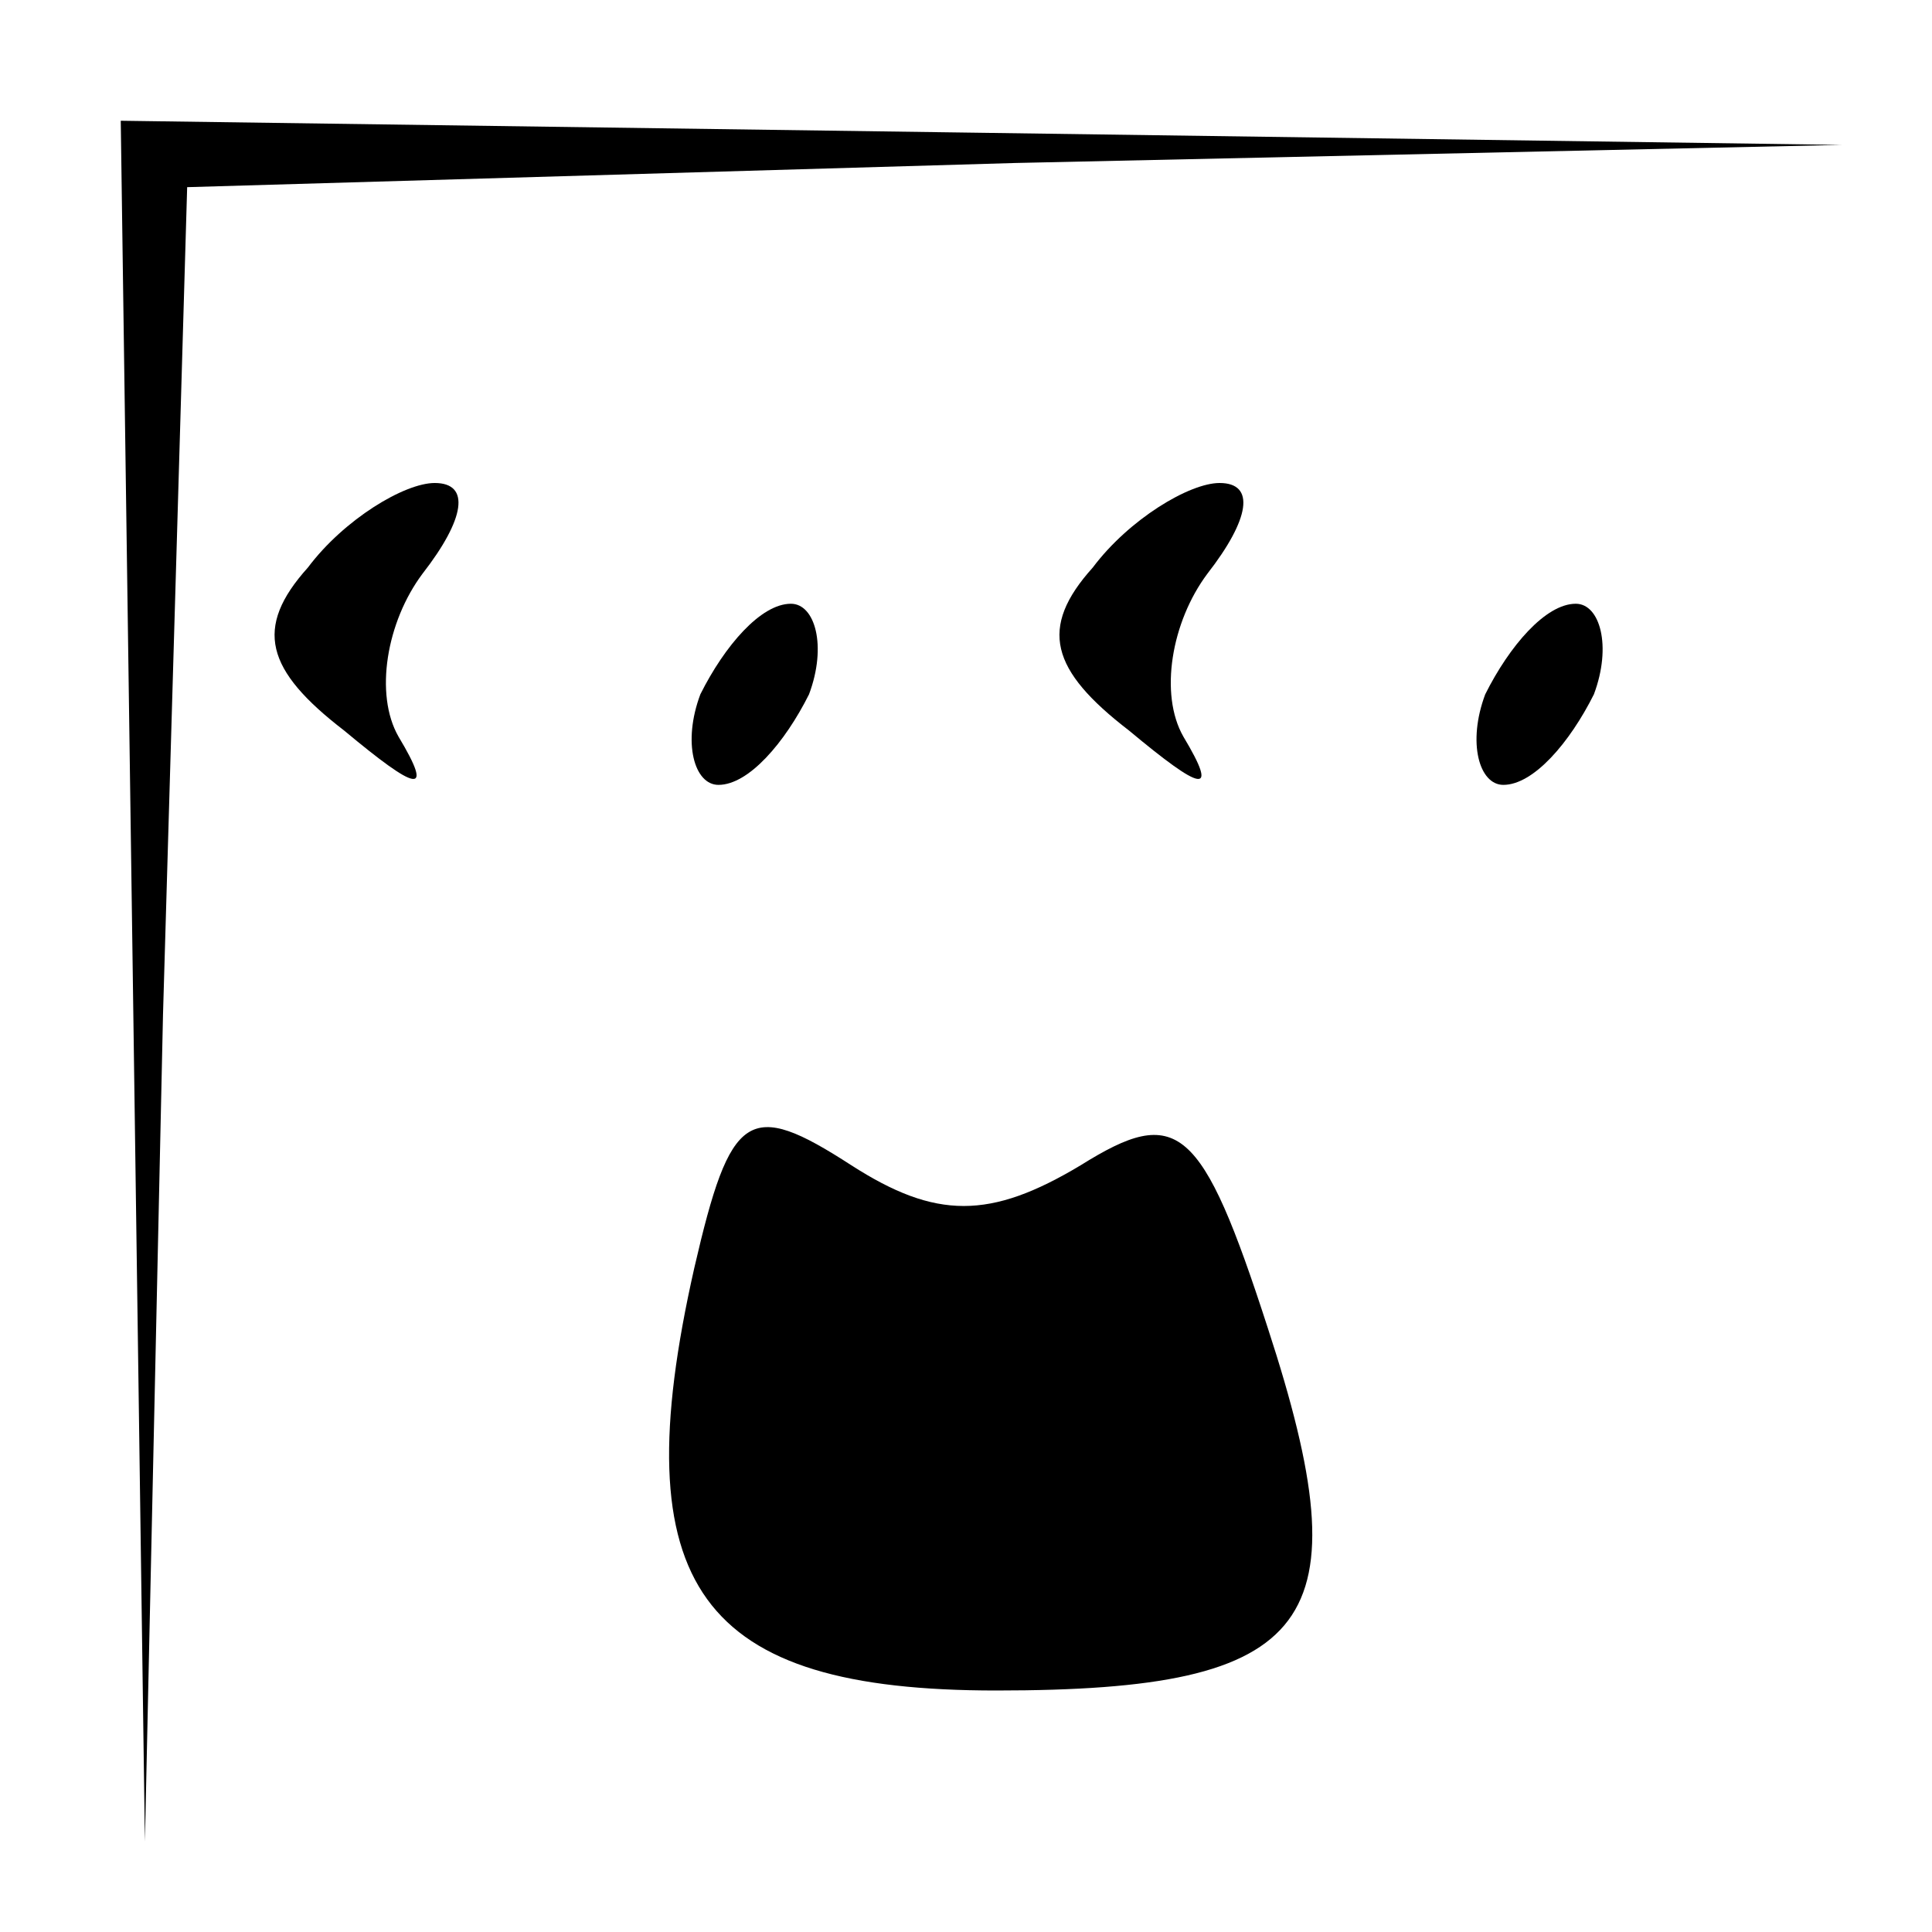 <?xml version="1.0" standalone="no"?>
<!DOCTYPE svg PUBLIC "-//W3C//DTD SVG 20010904//EN"
 "http://www.w3.org/TR/2001/REC-SVG-20010904/DTD/svg10.dtd">
<svg version="1.0" xmlns="http://www.w3.org/2000/svg"
 width="32pt" height="32pt" viewBox="0 0 32 32"
 preserveAspectRatio="xMidYMid meet">
<g transform="translate(0,32) scale(0.1,-0.1)"
fill="#000000" stroke="none">
<path fill="#000000" stroke="none" d="M22 158 l2 -143 3 137 4 137 137 4 137
3 -142 2 -143 2 2 -142z"/>
<path fill="#000000" stroke="none" d="M51 226 c-9 -10 -7 -17 6 -27 12 -10
15 -11 9 -1 -4 7 -2 19 4 27 7 9 8 15 2 15 -5 0 -15 -6 -21 -14z"/>
<path fill="#000000" stroke="none" d="M181 226 c-9 -10 -7 -17 6 -27 12 -10
15 -11 9 -1 -4 7 -2 19 4 27 7 9 8 15 2 15 -5 0 -15 -6 -21 -14z"/>
<path fill="#000000" stroke="none" d="M116 205 c-3 -8 -1 -15 3 -15 5 0 11 7
15 15 3 8 1 15 -3 15 -5 0 -11 -7 -15 -15z"/>
<path fill="#000000" stroke="none" d="M246 205 c-3 -8 -1 -15 3 -15 5 0 11 7
15 15 3 8 1 15 -3 15 -5 0 -11 -7 -15 -15z"/>
<path fill="#000000" stroke="none" d="M115 110 c-12 -53 1 -70 50 -70 53 0
61 11 45 60 -11 34 -15 37 -31 27 -15 -9 -24 -9 -38 0 -17 11 -20 9 -26 -17z"/>
</g>
</svg>
